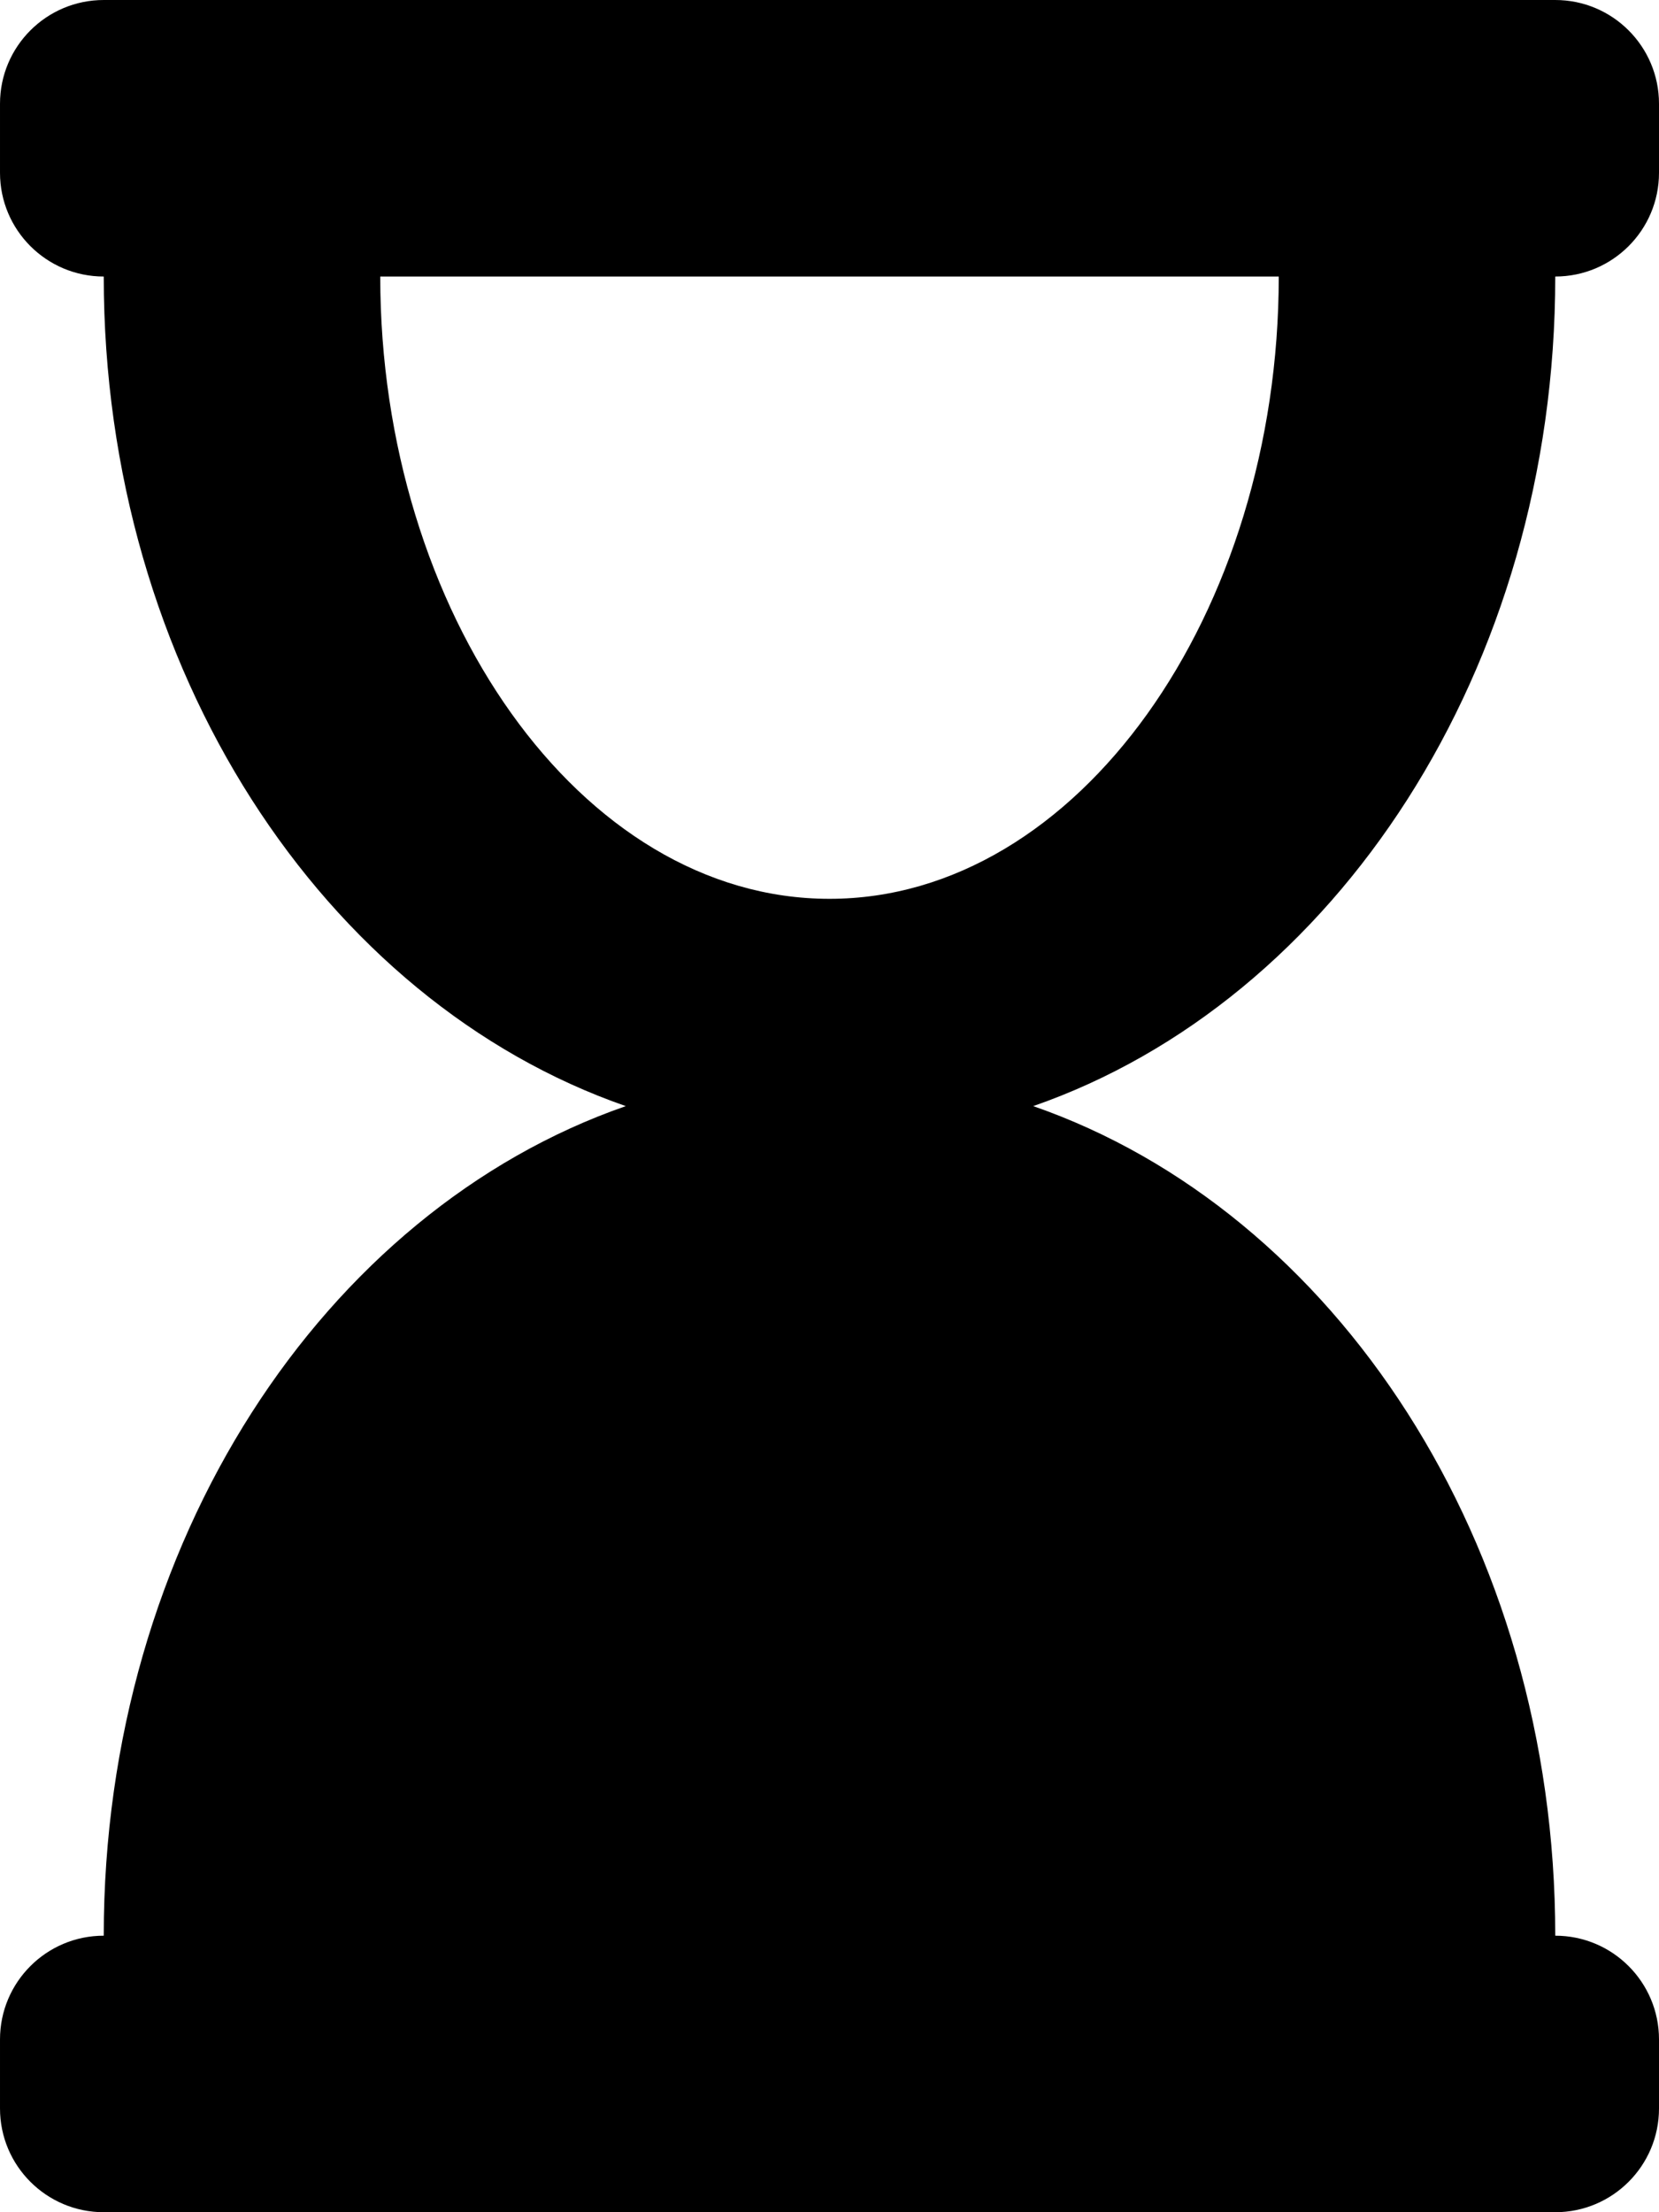 
  <svg height="1000" width="750.0" xmlns="http://www.w3.org/2000/svg">
    <path d="m703.1 125c0 177.7-99.6 327.6-236 375 136.4 47.4 236 197.3 236 375 25.9 0 46.9 21 46.9 46.9v31.2c0 25.9-21 46.9-46.9 46.9h-656.2c-25.9 0-46.9-21-46.9-46.9v-31.2c0-25.9 21-46.9 46.9-46.9 0-177.7 99.6-327.6 236-375-136.4-47.4-236-197.3-236-375-25.9 0-46.9-21-46.9-46.9v-31.2c0-25.9 21-46.9 46.9-46.9h656.2c25.9 0 46.9 21 46.9 46.9v31.2c0 25.9-21 46.9-46.9 46.9z m-328.1 281.3c112.3 0 203.1-129.1 203.1-281.3h-406.2c0 151.3 90.2 281.3 203.1 281.3z" />
  </svg>
